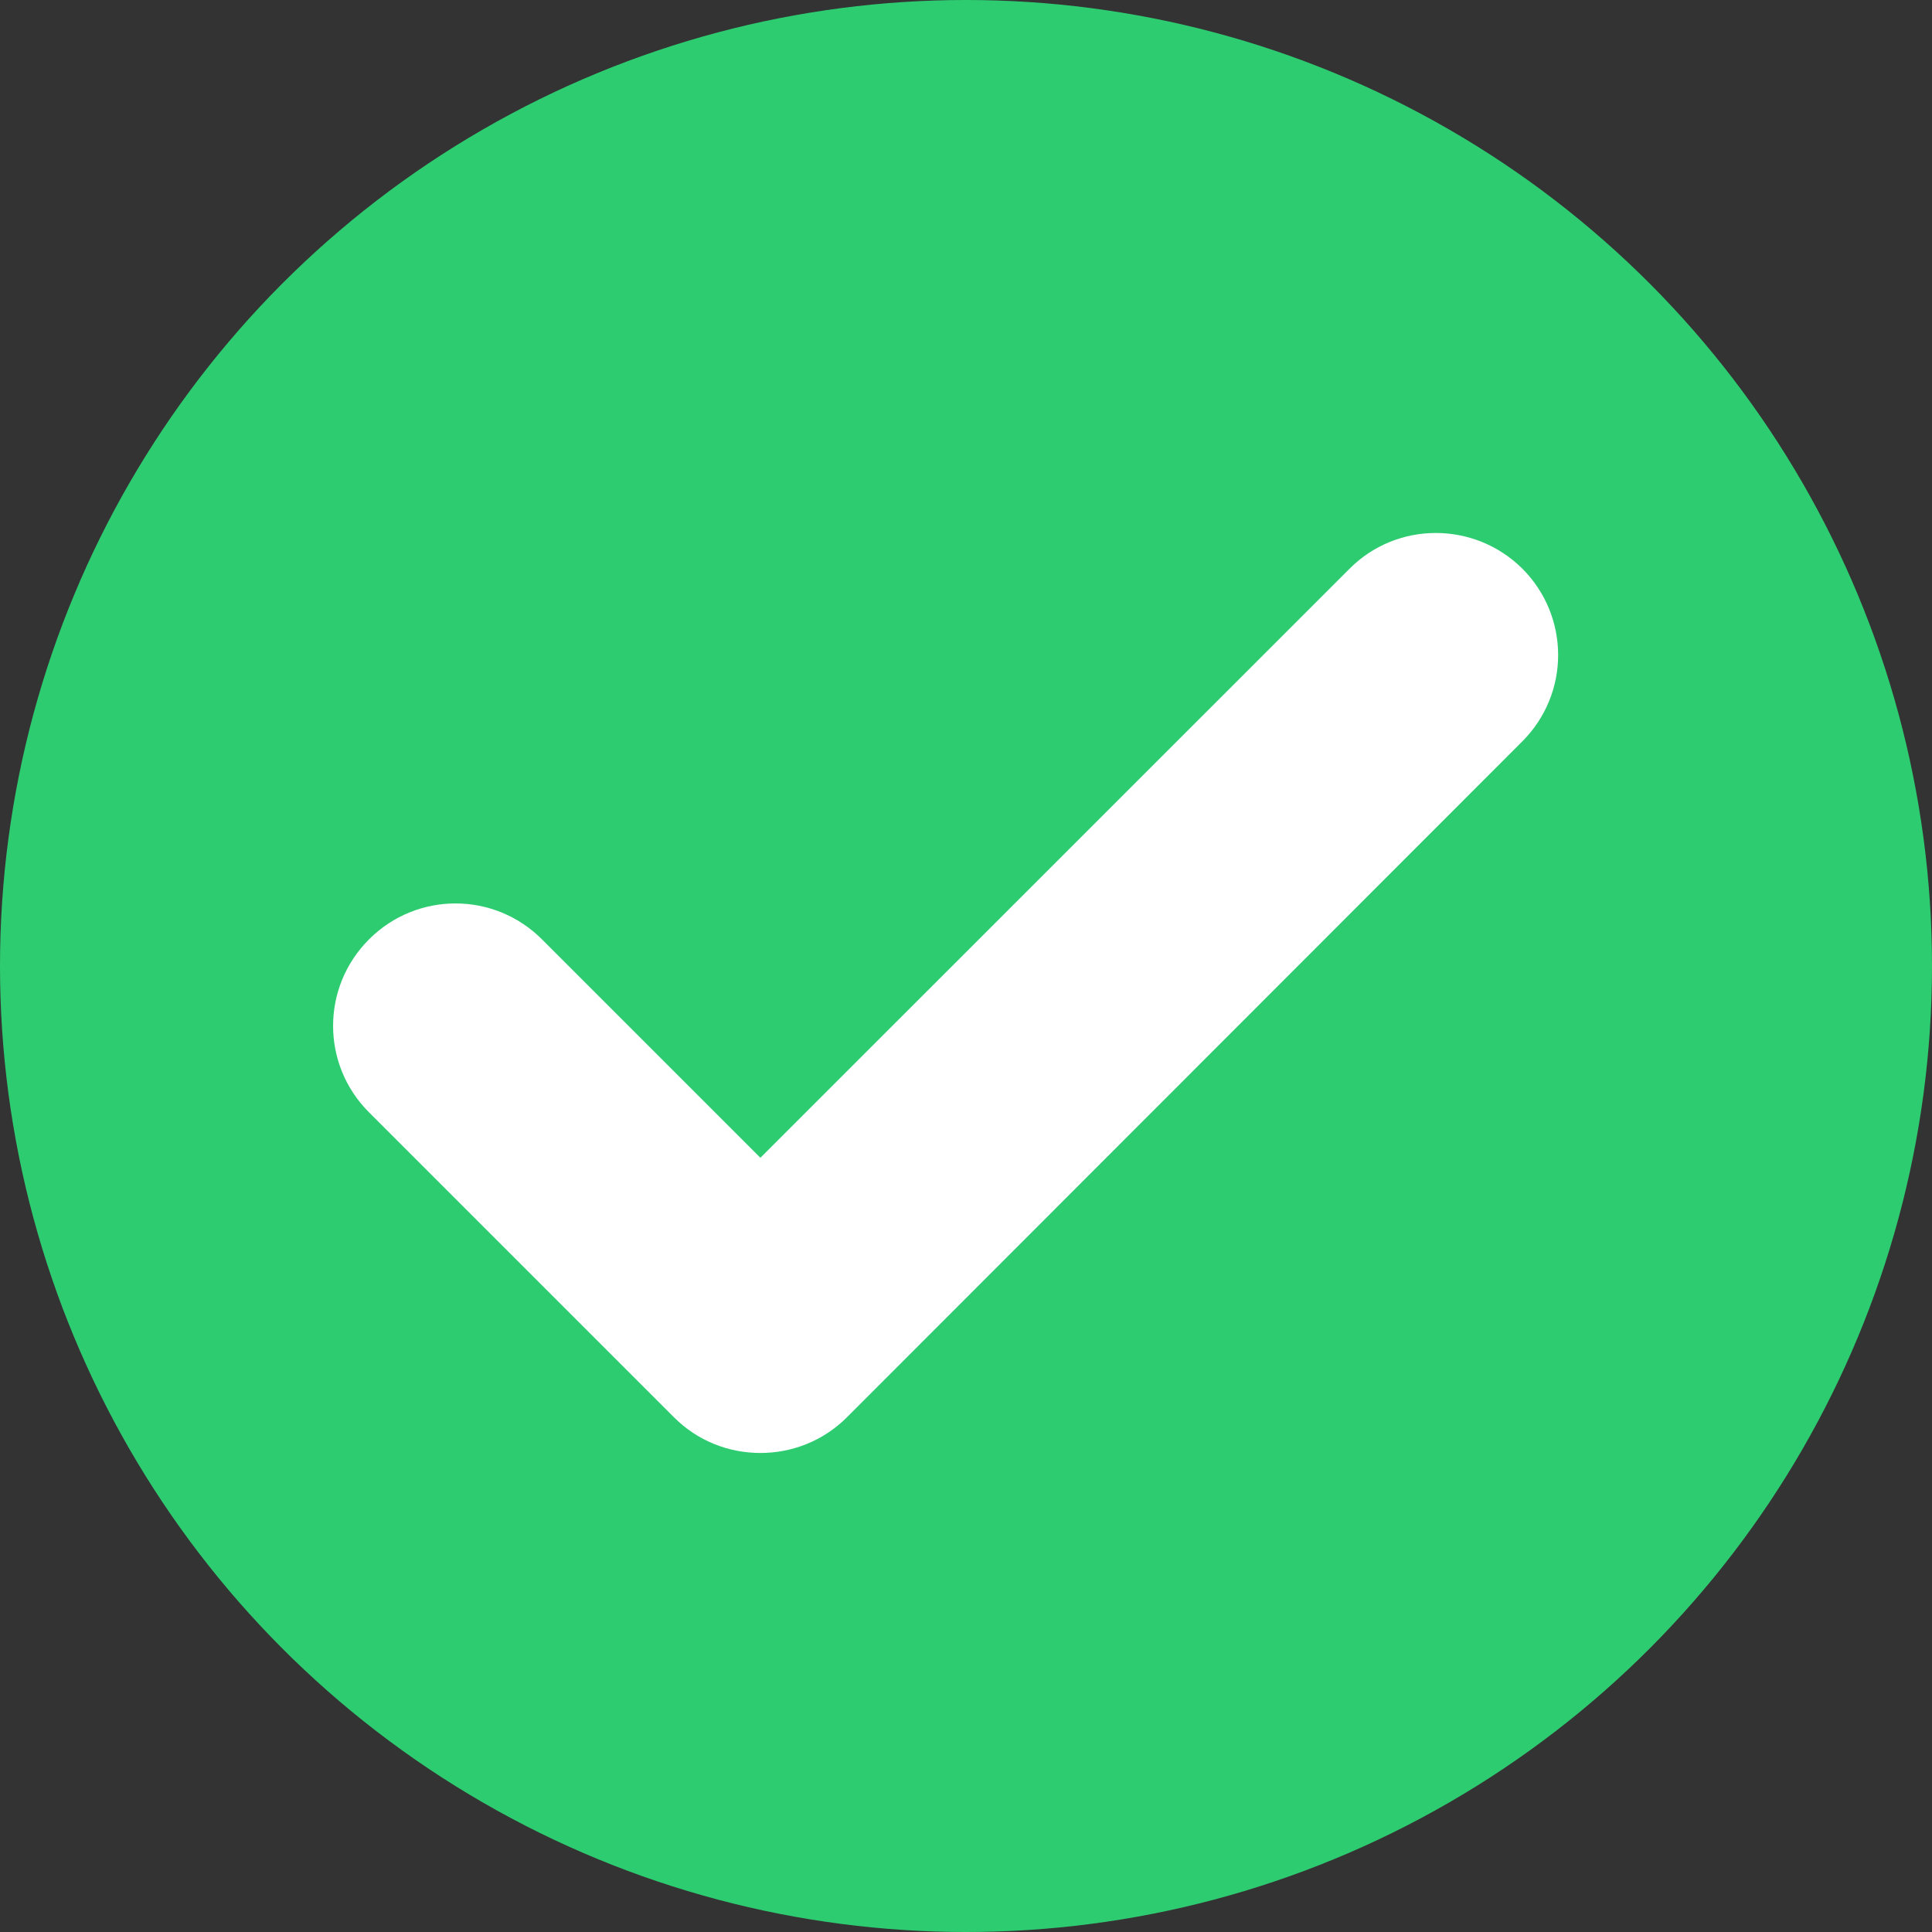 <svg width="19" height="19" viewBox="0 0 19 19" fill="none" xmlns="http://www.w3.org/2000/svg">
<rect x="0" y="0" width="19" height="19" fill="#333333" stroke="none"/>
<circle cx="9.5" cy="9.5" r="9.5" fill="#2ECC71"/>
<path d="M13.274 5.591L7.478 11.386L5.33 9.238C4.859 8.767 4.1 8.767 3.629 9.238C3.158 9.709 3.158 10.469 3.629 10.939L6.628 13.938C6.863 14.174 7.171 14.289 7.478 14.289C7.786 14.289 8.093 14.174 8.329 13.938L14.97 7.292C15.441 6.821 15.441 6.062 14.97 5.591C14.499 5.125 13.74 5.125 13.274 5.591Z" fill="white"/>
</svg>

